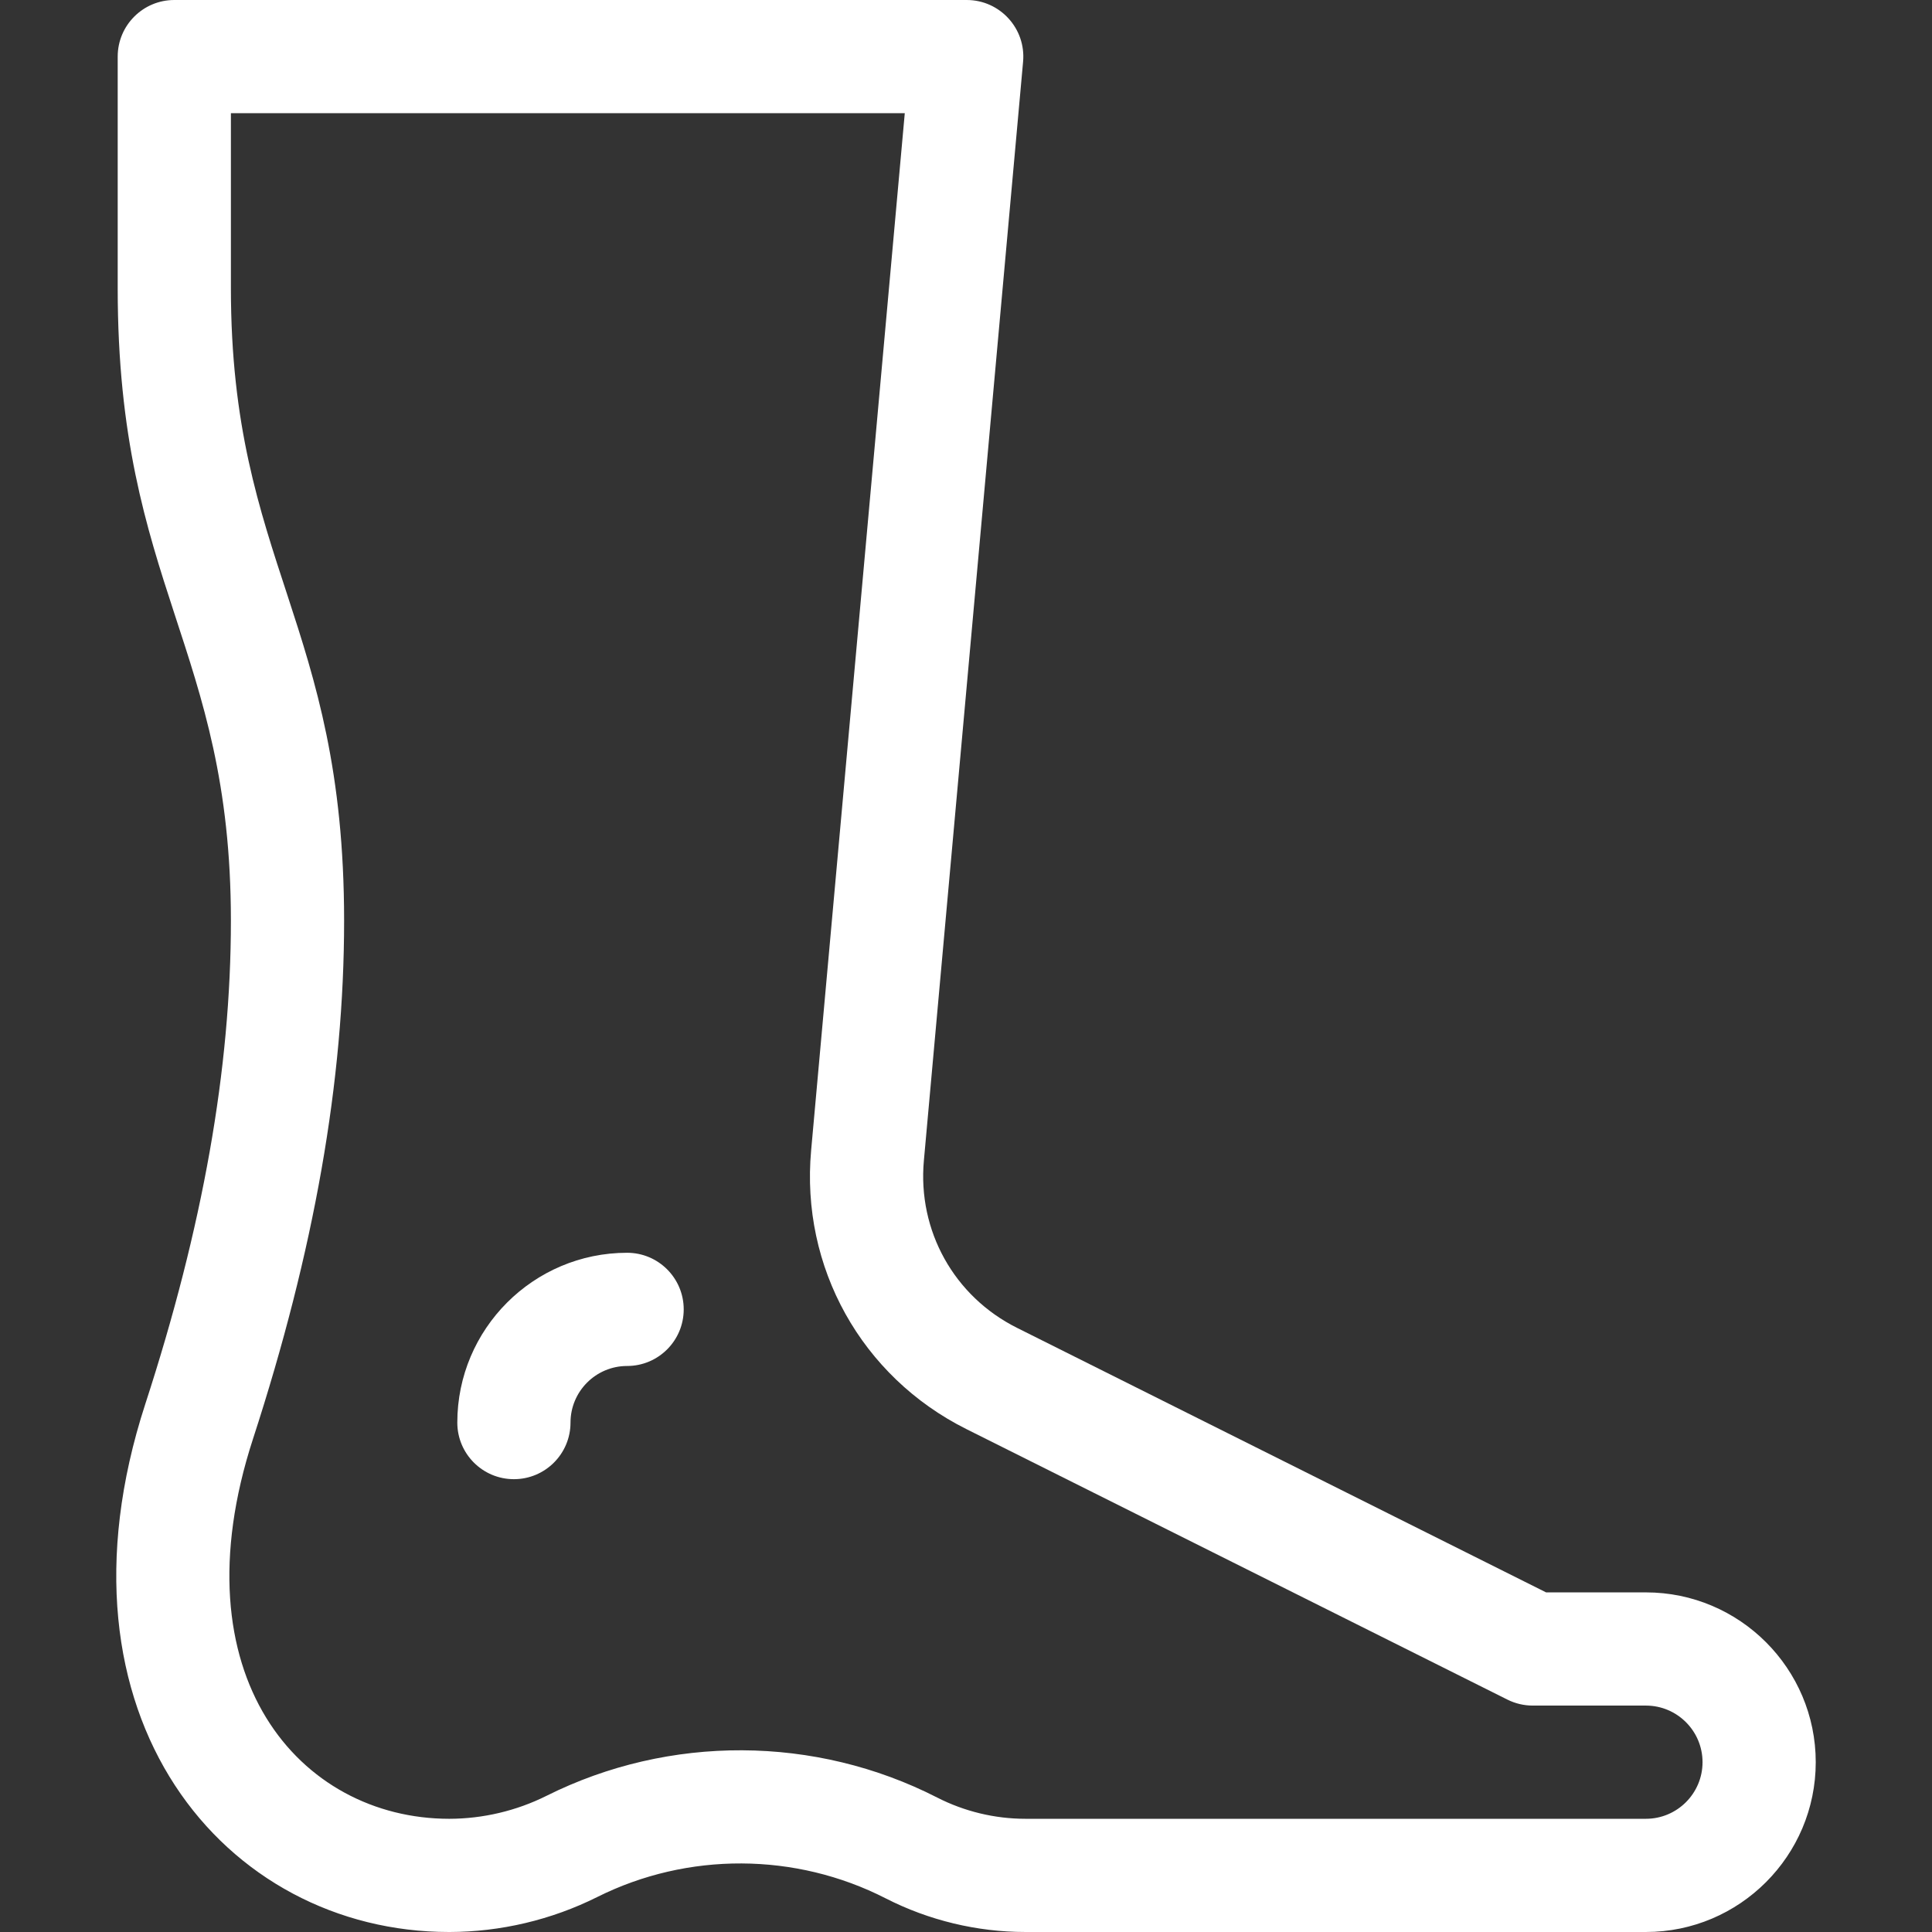 <?xml version="1.0"?>
<svg xmlns="http://www.w3.org/2000/svg" xmlns:xlink="http://www.w3.org/1999/xlink" xmlns:svgjs="http://svgjs.com/svgjs" version="1.1" width="512" height="512" x="0" y="0" viewBox="0 0 512.002 512.002" style="enable-background:new 0 0 512 512" xml:space="preserve" class=""><rect x="0" y="0" width="512.002" height="512.002" fill="#333333" stroke="none"/><g><g xmlns="http://www.w3.org/2000/svg"><g><path d="m118.999 512.002c-59.364.003-107.482-56.967-80.497-139.911 15.268-46.93 22.69-88.833 22.69-128.104 0-72.724-29.999-88.597-30-167.599v-61.388c0-8.284 6.715-15 15-15h210c8.814 0 15.731 7.573 14.939 16.349l-26.292 291.216c-1.69 18.591 8.001 35.989 24.689 44.333l140.205 70.102h26.459c24.813 0 45 20.187 45 45s-20.187 45-45 45h-164.464c-12.81 0-25.608-3.083-37.013-8.915-23.88-12.211-52.458-12.342-76.446-.35-12.102 6.049-25.649 9.254-39.178 9.267-.03 0-.063 0-.092 0zm-57.807-482.002v46.387c.001 72.777 30 88.517 30 167.599 0 42.472-7.903 87.411-24.162 137.385-20.394 62.688 12.372 100.621 52.031 100.63 8.907-.009 17.826-2.118 25.793-6.101 32.486-16.24 71.184-16.062 103.52.474 7.196 3.68 15.271 5.625 23.354 5.625h164.464c8.271 0 15-6.729 15-15s-6.729-15-15-15h-30c-2.329 0-4.625-.542-6.708-1.583l-143.372-71.686c-27.813-13.906-43.966-42.903-41.151-73.872l24.816-274.858z" fill="#ffffff" data-original="#000000" style=""/></g><g><path d="m136.192 392c-8.284 0-15-6.716-15-15 0-24.813 20.187-45 45-45 8.284 0 15 6.716 15 15s-6.716 15-15 15c-8.271 0-15 6.729-15 15 0 8.284-6.716 15-15 15z" fill="#ffffff" data-original="#000000" style=""/></g></g></g></svg>
